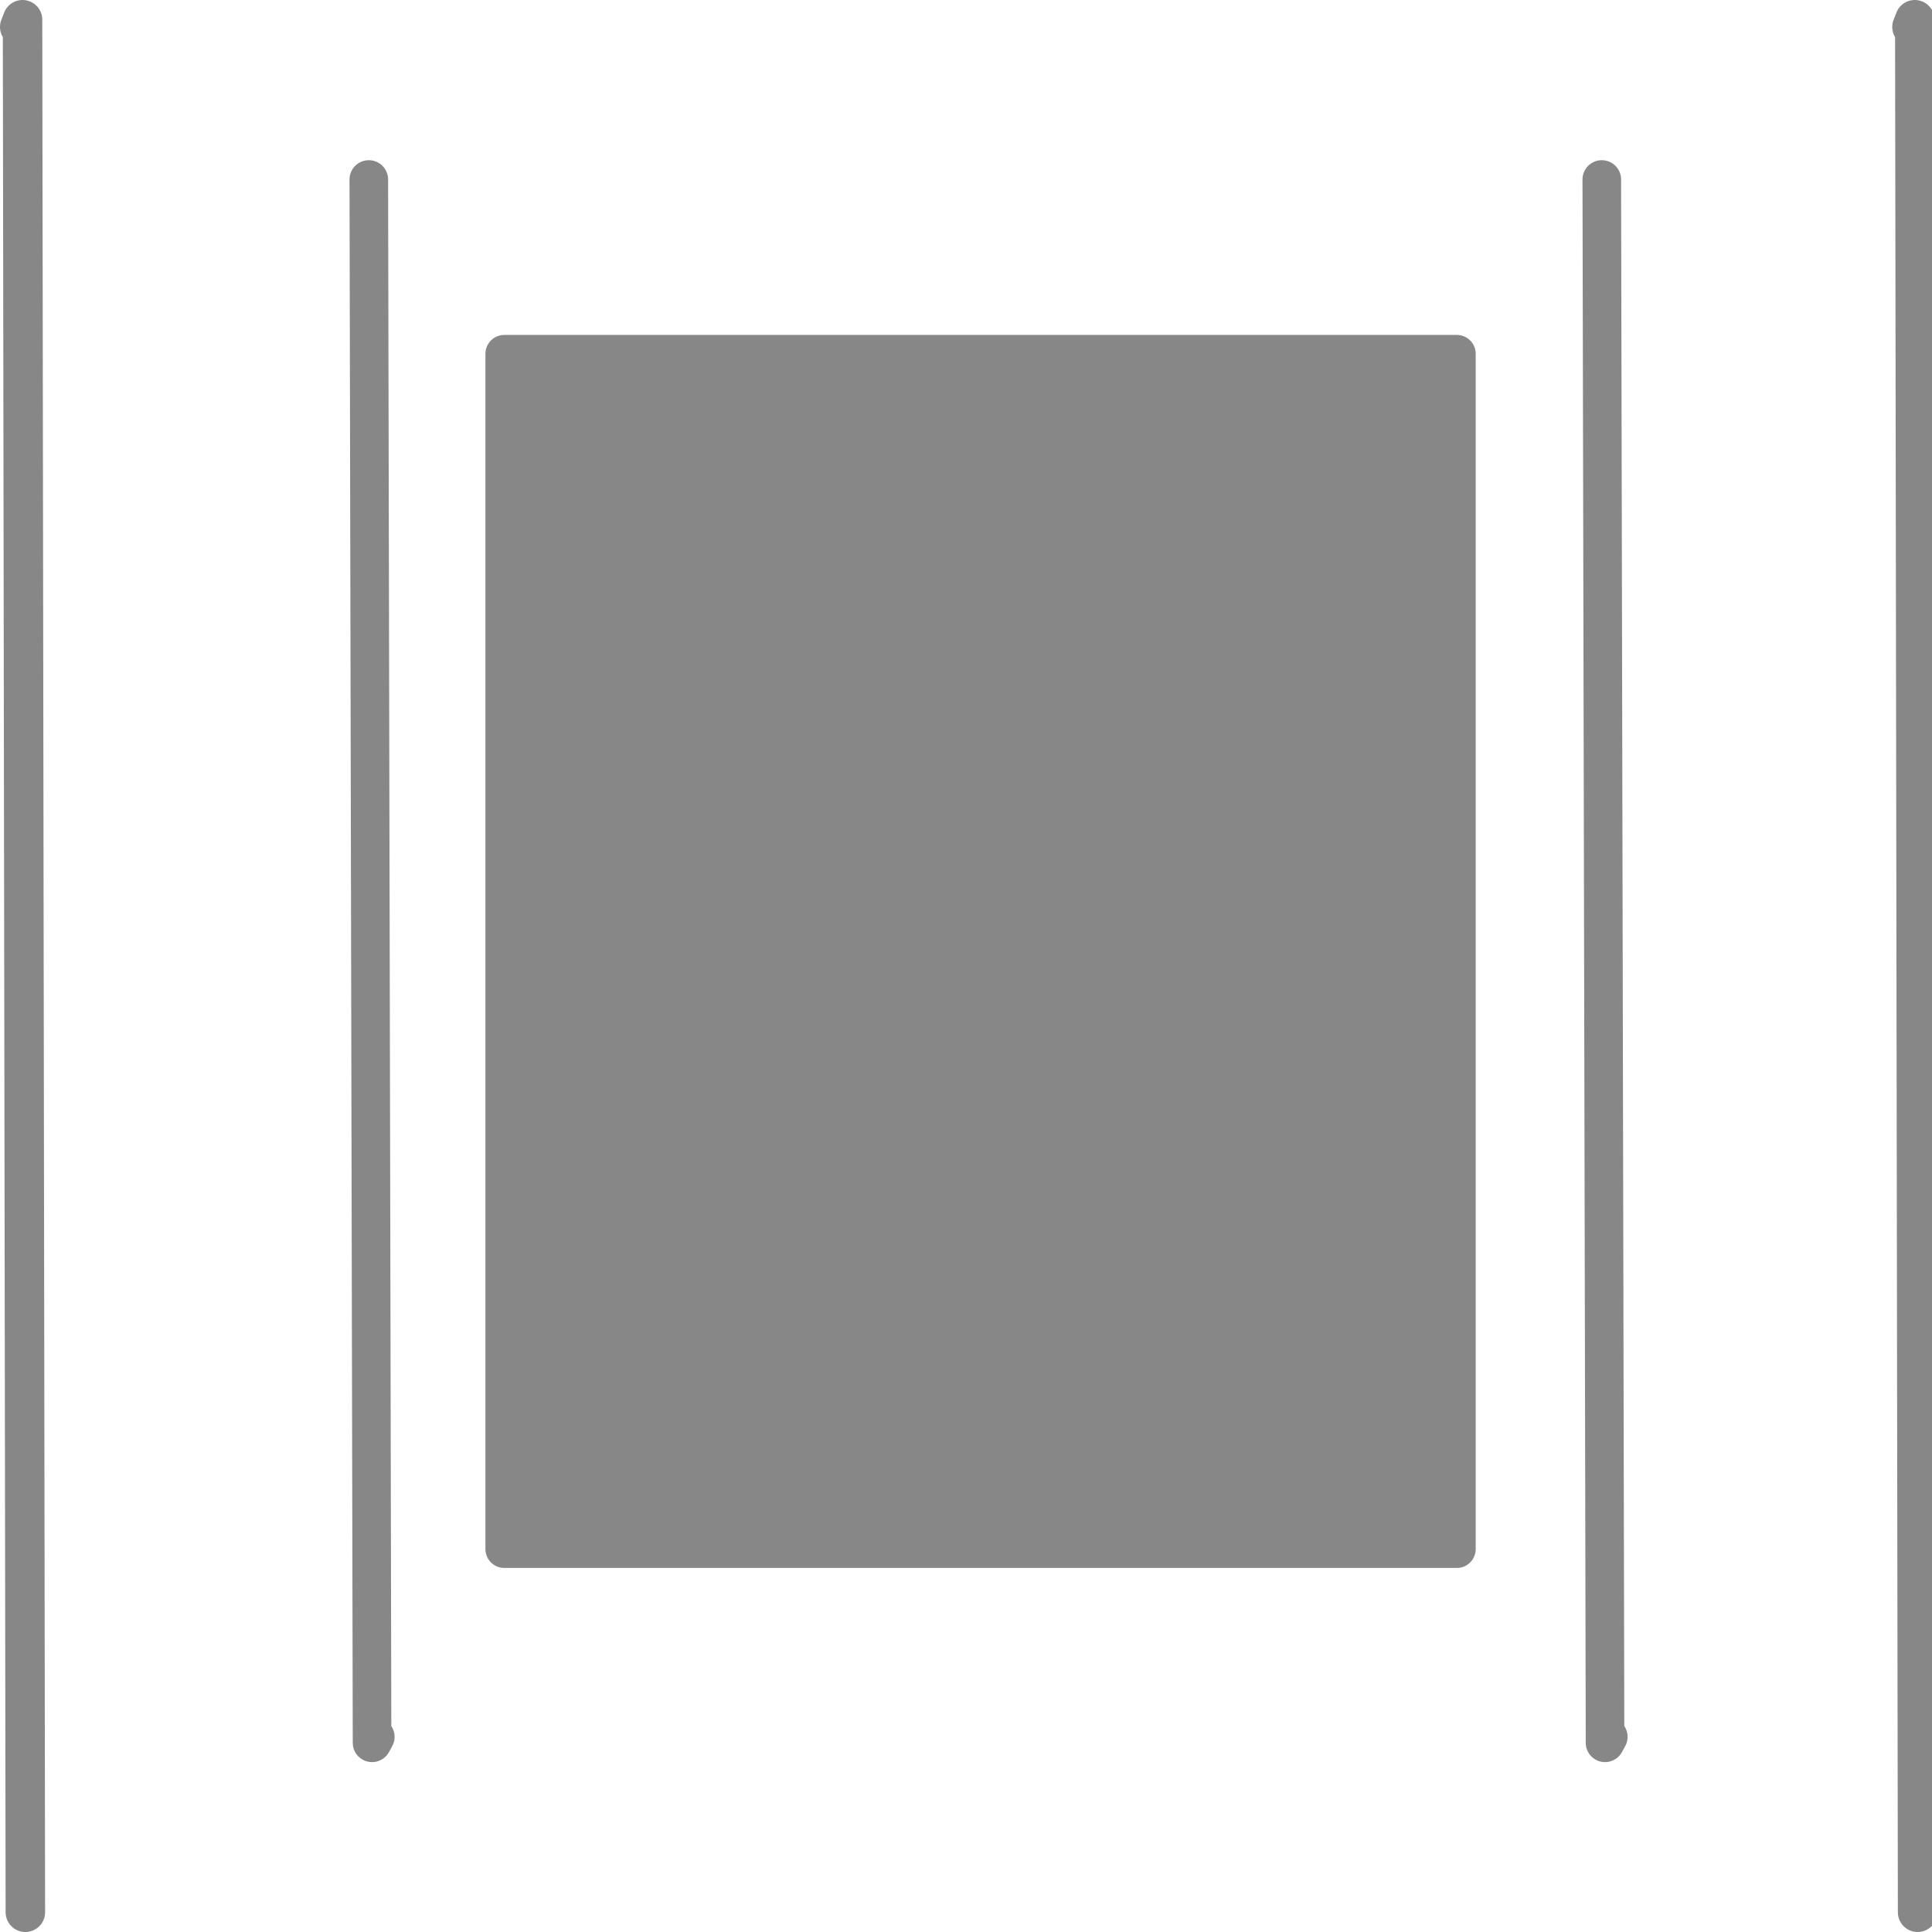 <?xml version="1.0" encoding="UTF-8" standalone="no"?>
<!-- Created with Inkscape (http://www.inkscape.org/) -->

<svg
   xmlns:dc="http://purl.org/dc/elements/1.1/"
   xmlns:cc="http://creativecommons.org/ns#"
   xmlns:rdf="http://www.w3.org/1999/02/22-rdf-syntax-ns#"
   xmlns:svg="http://www.w3.org/2000/svg"
   xmlns="http://www.w3.org/2000/svg"
   xmlns:sodipodi="http://sodipodi.sourceforge.net/DTD/sodipodi-0.dtd"
   xmlns:inkscape="http://www.inkscape.org/namespaces/inkscape"
   width="398"
   height="398"
   id="svg2"
   version="1.1"
   inkscape:version="0.48.4 r9939"
   sodipodi:docname="listview.svg">
  <defs
     id="defs4" />
  <sodipodi:namedview
     id="base"
     pagecolor="#ffffff"
     bordercolor="#666666"
     borderopacity="1.0"
     inkscape:pageopacity="0.0"
     inkscape:pageshadow="2"
     inkscape:zoom="1.2595945"
     inkscape:cx="233.06485"
     inkscape:cy="200.23916"
     inkscape:document-units="px"
     inkscape:current-layer="layer1"
     showgrid="false"
     inkscape:window-width="1366"
     inkscape:window-height="709"
     inkscape:window-x="0"
     inkscape:window-y="27"
     inkscape:window-maximized="1" />
  <g
     inkscape:label="Layer 1"
     inkscape:groupmode="layer"
     id="layer1"
     transform="translate(0,-654.362)">
    <path
       style="fill:none;stroke:#878787;stroke-width:7.95;stroke-linecap:round;stroke-linejoin:round;stroke-miterlimit:4;stroke-opacity:1;stroke-dasharray:none"
       d="m 75.975,691.337 0.67,322.05 0.67,-1.227"
       id="path3904"
       inkscape:connector-curvature="0" />
    <path
       style="fill:none;stroke:#878787;stroke-width:8.132;stroke-linecap:round;stroke-linejoin:round;stroke-miterlimit:4;stroke-opacity:1;stroke-dasharray:none"
       d="M 5.224,1048.296 4.645,658.428 4.066,659.913"
       id="path3904-8"
       inkscape:connector-curvature="0" />
    <path
       style="fill:none;stroke:#878787;stroke-width:7.95;stroke-linecap:round;stroke-linejoin:round;stroke-miterlimit:4;stroke-opacity:1;stroke-dasharray:none"
       d="m 329.975,691.337 0.67,322.05 0.67,-1.227"
       id="path3904-52"
       inkscape:connector-curvature="0" />
    <path
       style="fill:none;stroke:#878787;stroke-width:8.132;stroke-linecap:round;stroke-linejoin:round;stroke-miterlimit:4;stroke-opacity:1;stroke-dasharray:none"
       d="m 395.034,1048.296 -0.579,-389.868 -0.579,1.485"
       id="path3904-8-9"
       inkscape:connector-curvature="0" />
    <rect
       style="fill:#878787;fill-opacity:1;stroke:#878787;stroke-width:7.766;stroke-linecap:round;stroke-linejoin:round;stroke-miterlimit:4;stroke-opacity:1;stroke-dasharray:none"
       id="rect3986"
       width="196.234"
       height="246.234"
       x="103.883"
       y="727.245" />
  </g>
</svg>
